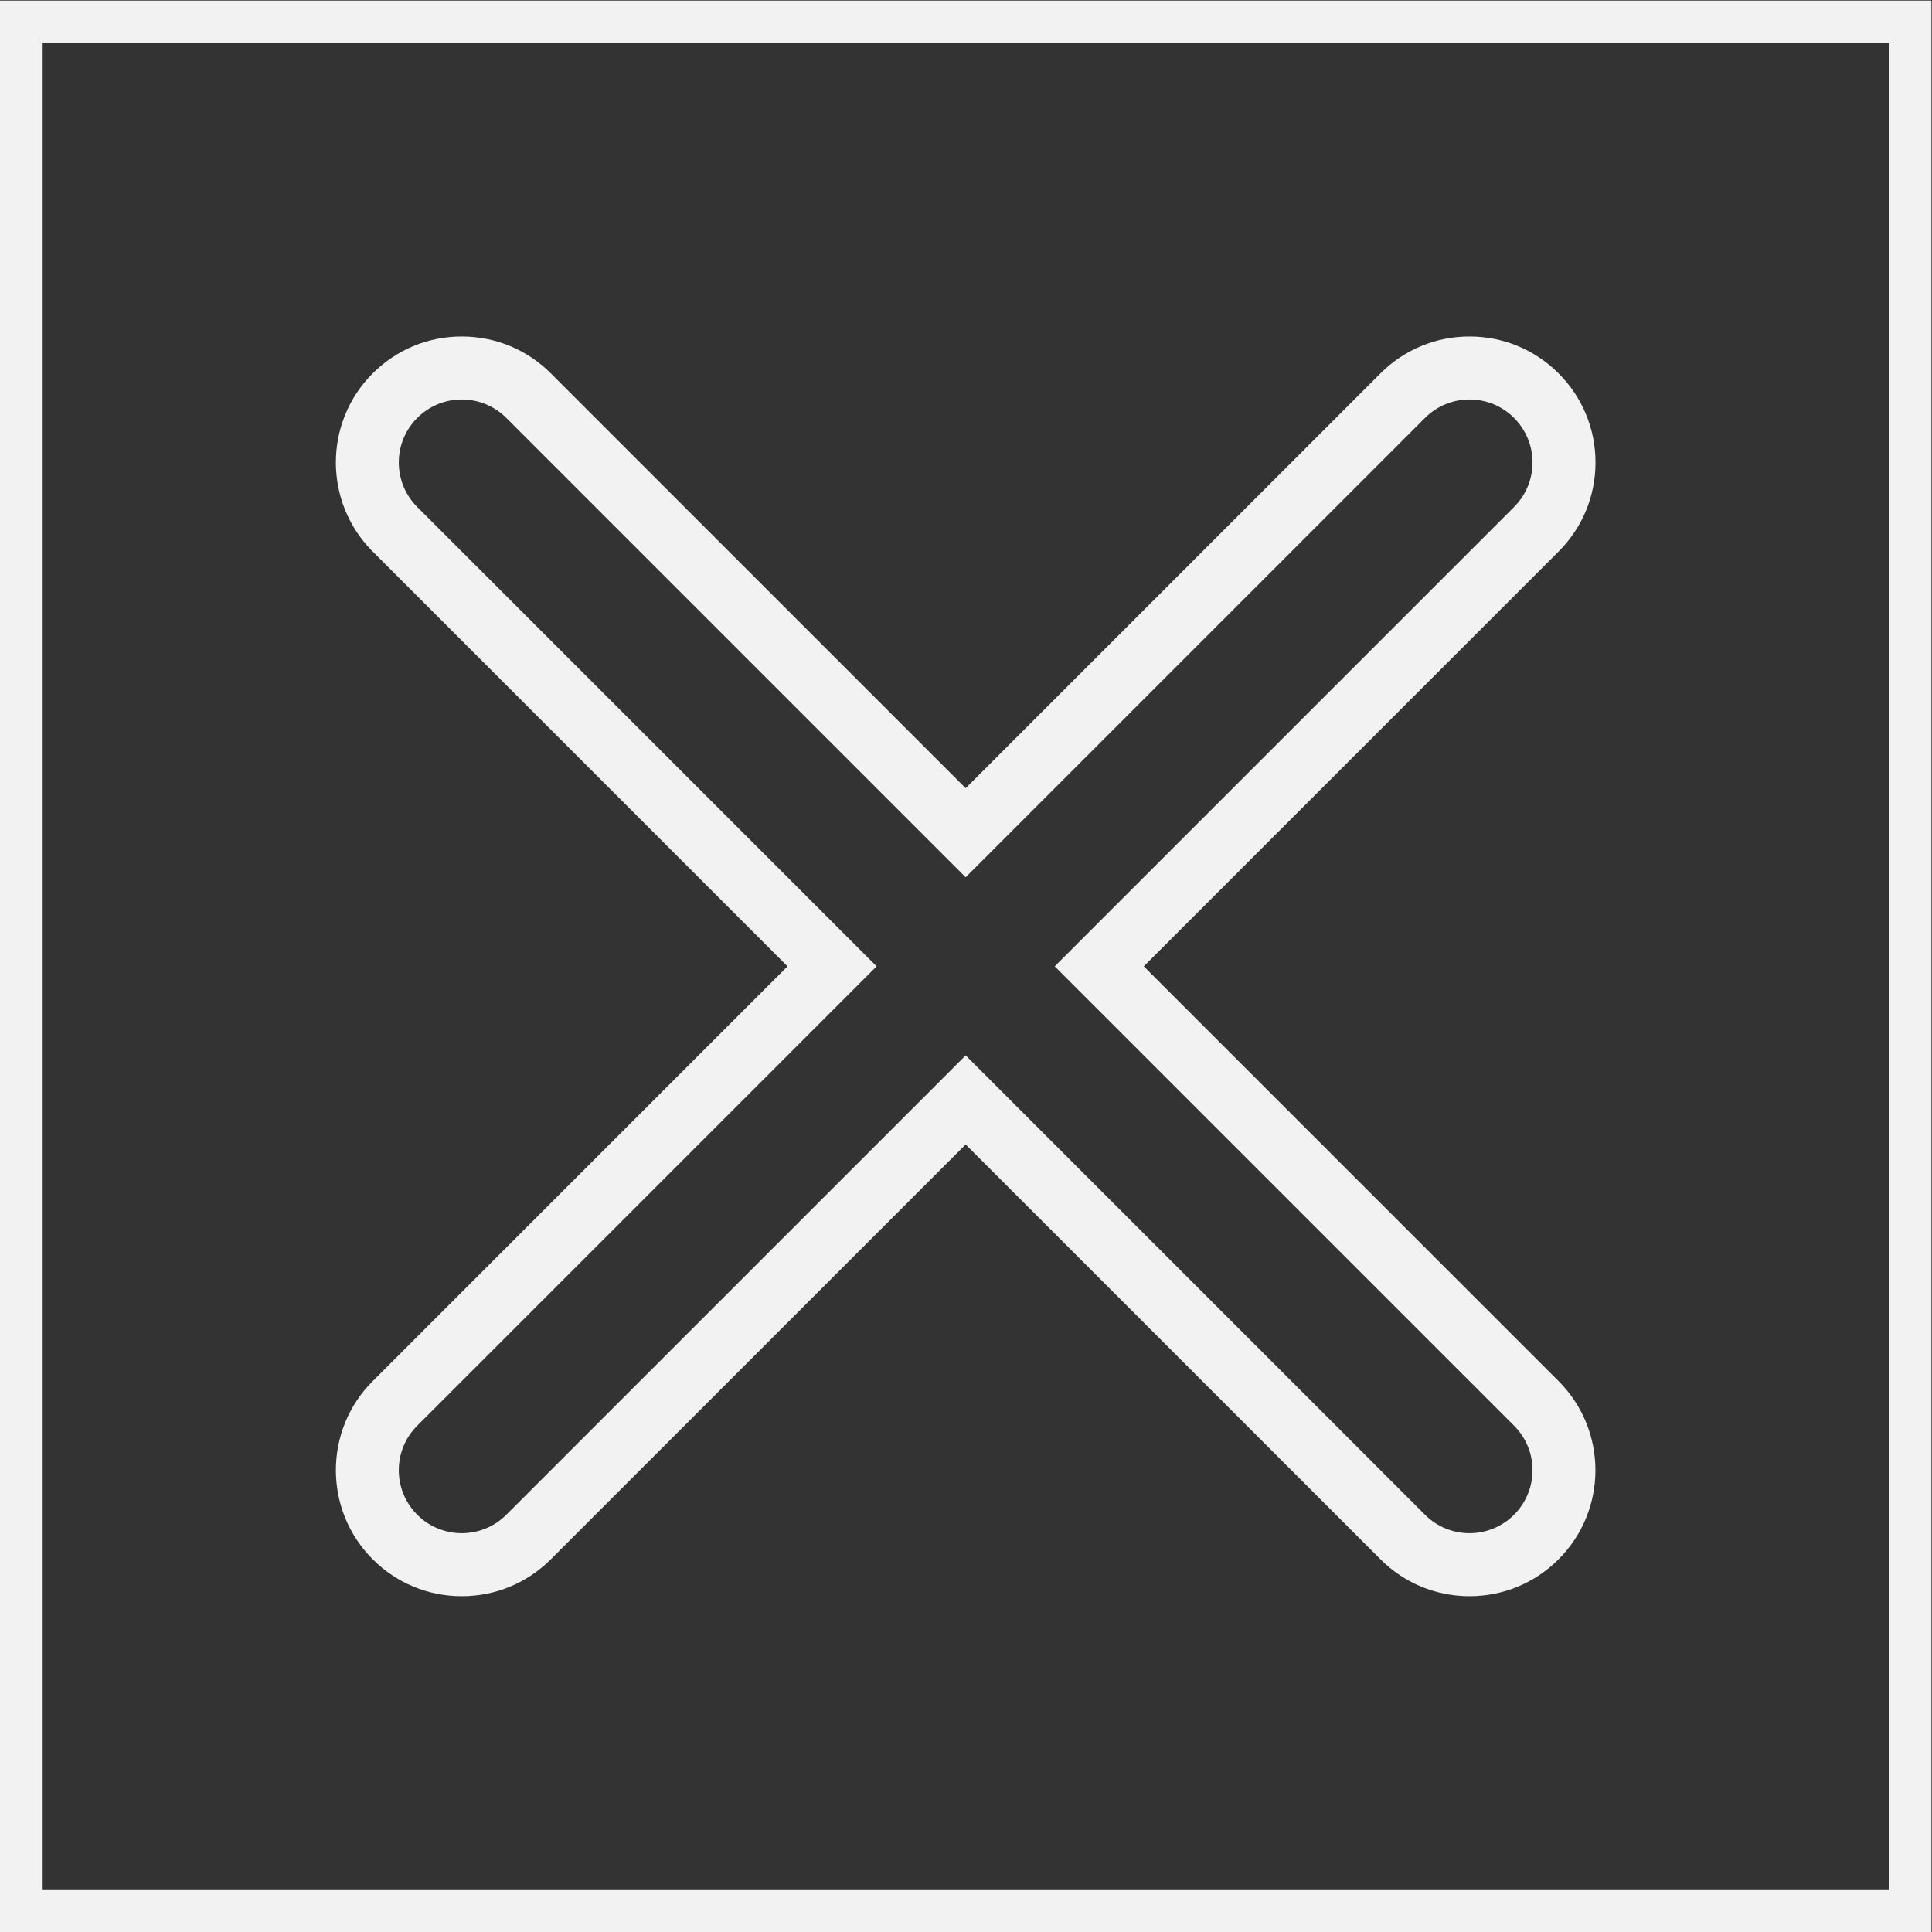 <?xml version="1.0" encoding="UTF-8" standalone="no"?>
<svg
   xmlns:dc="http://purl.org/dc/elements/1.1/"
   xmlns:cc="http://creativecommons.org/ns#"
   xmlns:rdf="http://www.w3.org/1999/02/22-rdf-syntax-ns#"
   xmlns:svg="http://www.w3.org/2000/svg"
   xmlns="http://www.w3.org/2000/svg"
   viewBox="0 0 245.333 245.333"
   height="245.333"
   width="245.333"
   xml:space="preserve"
   id="svg2"
   version="1.1"><rect x="0" y="0" width="245.333" height="245.333" fill="#333333" stroke="none"/><defs
     id="defs6"><clipPath
       id="clipPath18"
       clipPathUnits="userSpaceOnUse"><path
         id="path16"
         d="M 0,256 H 256 V 0 H 0 Z" /></clipPath></defs><g
     transform="matrix(1.333,0,0,-1.333,-48,293.333)"
     id="g10"><g
       id="g12"><g
         clip-path="url(#clipPath18)"
         id="g14"><g
           transform="translate(175.999,188)"
           id="g20"><path
             id="path22"
             style="fill:#f2f2f2;fill-opacity:1;fill-rule:nonzero;stroke:none"
             d="M 0,0 C -3.205,0 -6.218,-1.249 -8.485,-3.515 L -48,-43.03 -87.515,-3.515 C -89.782,-1.249 -92.795,0 -96,0 c -3.205,0 -6.218,-1.249 -8.485,-3.515 -4.679,-4.678 -4.679,-12.291 0,-16.97 L -64.97,-60 -104.485,-99.515 c -4.678,-4.678 -4.678,-12.292 0,-16.969 2.267,-2.268 5.28,-3.516 8.485,-3.516 3.205,0 6.218,1.248 8.484,3.515 L -48,-76.97 -8.485,-116.484 C -6.218,-118.752 -3.205,-120 0,-120 c 3.205,0 6.218,1.248 8.484,3.516 4.679,4.677 4.679,12.291 0,16.969 L -31.03,-60 8.484,-20.485 C 10.752,-18.218 12,-15.205 12,-12 12,-8.795 10.751,-5.782 8.484,-3.515 6.218,-1.249 3.205,0 0,0 m 0,-6 c 1.535,0 3.07,-0.586 4.242,-1.758 2.344,-2.344 2.344,-6.14 0,-8.484 L -39.516,-60 4.242,-103.758 c 2.344,-2.344 2.344,-6.14 0,-8.484 C 3.07,-113.414 1.535,-114 0,-114 c -1.535,0 -3.07,0.586 -4.242,1.758 L -48,-68.484 -91.758,-112.242 C -92.93,-113.414 -94.465,-114 -96,-114 c -1.535,0 -3.07,0.586 -4.242,1.758 -2.344,2.344 -2.344,6.14 0,8.484 l 43.758,43.758 -43.758,43.758 c -2.344,2.344 -2.344,6.14 0,8.484 1.172,1.172 2.707,1.758 4.242,1.758 1.535,0 3.07,-0.586 4.242,-1.758 L -48,-51.516 -4.242,-7.758 C -3.07,-6.586 -1.535,-6 0,-6" /></g><path
           id="path24"
           style="fill:#f2f2f2;fill-opacity:1;fill-rule:nonzero;stroke:none"
           d="M 220,220 H 36 V 36 H 220 Z M 216,40 H 40 v 176 h 176 z" /></g></g></g></svg>